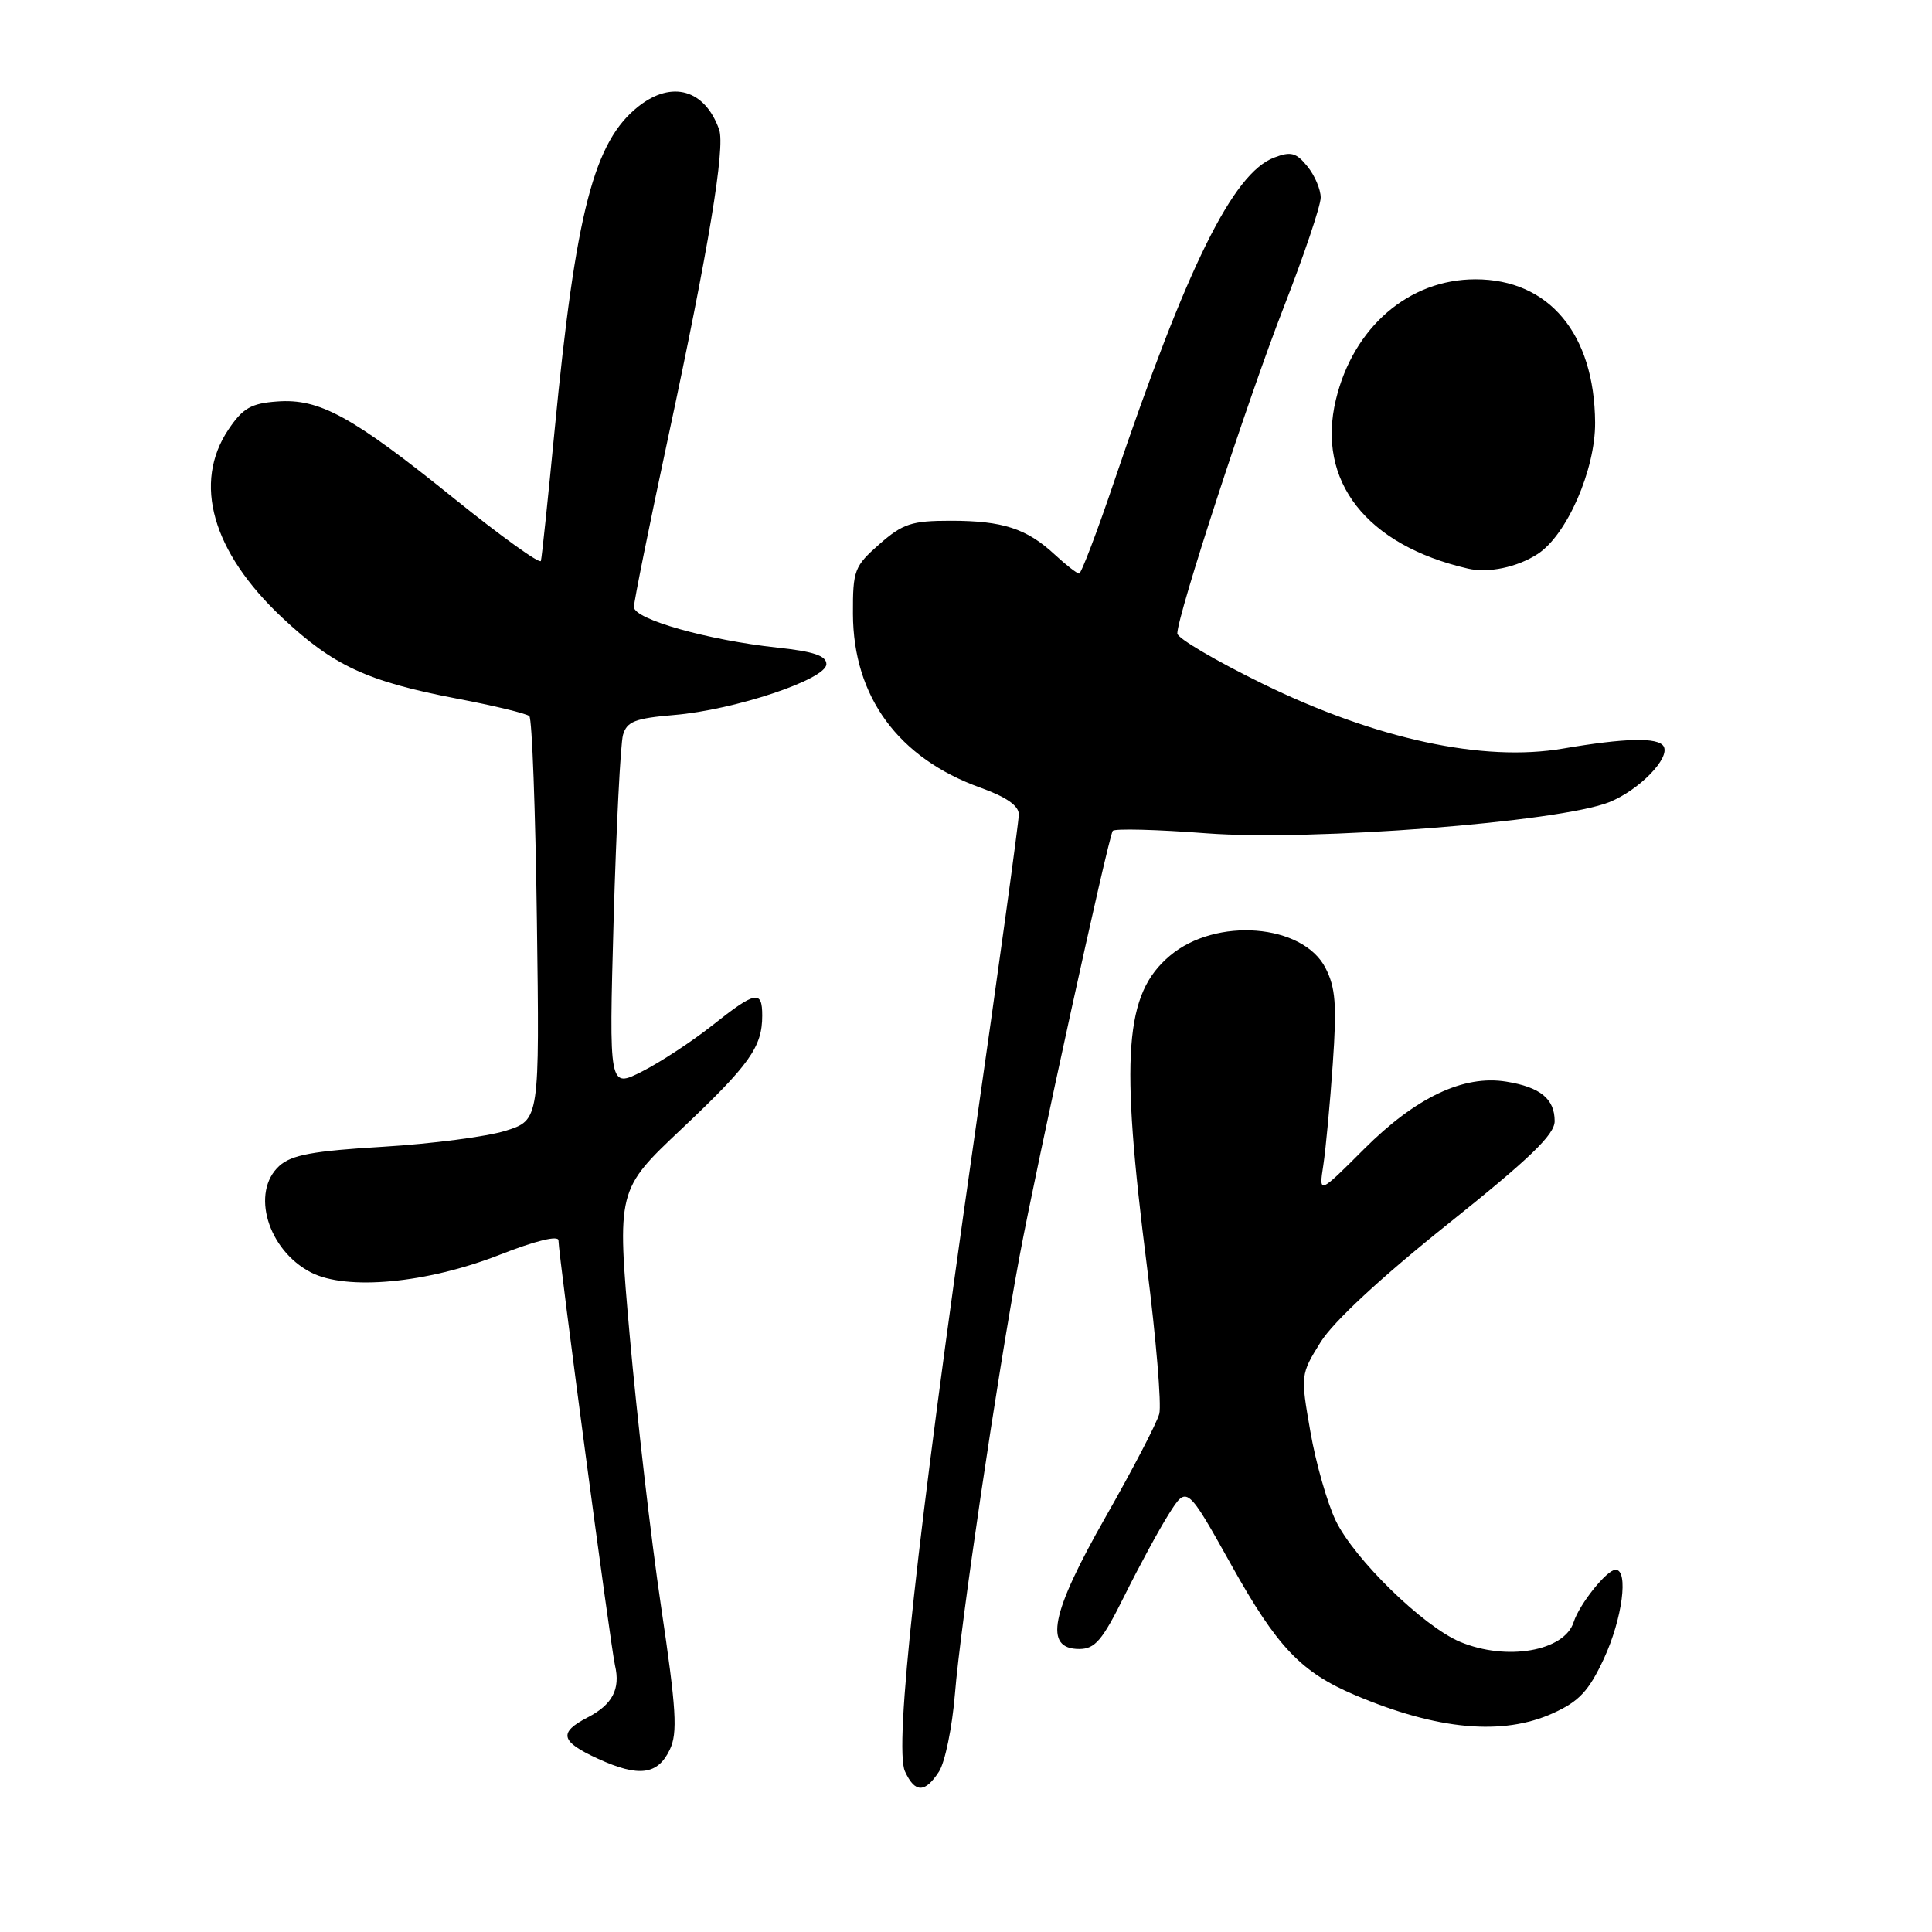 <?xml version="1.0" encoding="UTF-8" standalone="no"?>
<!DOCTYPE svg PUBLIC "-//W3C//DTD SVG 1.1//EN" "http://www.w3.org/Graphics/SVG/1.1/DTD/svg11.dtd" >
<svg xmlns="http://www.w3.org/2000/svg" xmlns:xlink="http://www.w3.org/1999/xlink" version="1.1" viewBox="0 0 256 256">
 <g >
 <path fill="currentColor"
d=" M 124.42 234.75 C 125.22 233.51 126.17 228.90 126.53 224.50 C 127.27 215.28 132.10 182.62 135.09 166.50 C 137.30 154.63 146.83 111.08 147.44 110.10 C 147.64 109.77 153.25 109.91 159.90 110.42 C 173.86 111.47 206.60 108.94 213.23 106.29 C 217.20 104.70 221.37 100.41 220.43 98.88 C 219.68 97.68 215.35 97.78 207.10 99.19 C 196.52 101.00 182.36 97.95 167.33 90.61 C 161.10 87.56 156.00 84.56 156.00 83.94 C 156.00 81.57 165.32 53.00 170.06 40.82 C 172.78 33.85 175.00 27.26 175.00 26.18 C 175.00 25.10 174.21 23.24 173.24 22.05 C 171.76 20.22 171.05 20.03 168.83 20.88 C 163.37 22.95 157.28 35.29 147.65 63.74 C 145.37 70.48 143.27 76.00 142.99 76.00 C 142.71 76.00 141.26 74.87 139.77 73.49 C 136.04 70.03 132.87 69.00 125.97 69.00 C 120.80 69.00 119.63 69.38 116.53 72.10 C 113.20 75.03 113.00 75.56 113.02 81.35 C 113.06 92.32 119.03 100.46 129.91 104.37 C 133.34 105.60 135.00 106.76 135.00 107.92 C 135.00 108.86 132.30 128.49 128.99 151.55 C 121.49 203.94 118.47 231.54 119.91 234.71 C 121.23 237.60 122.56 237.61 124.42 234.75 Z  M 88.75 231.84 C 89.81 229.62 89.63 226.56 87.59 212.84 C 86.26 203.86 84.40 187.76 83.45 177.09 C 81.74 157.68 81.74 157.68 90.31 149.59 C 99.34 141.06 101.00 138.73 101.00 134.57 C 101.00 131.14 100.13 131.31 94.38 135.87 C 91.70 137.99 87.52 140.74 85.09 141.97 C 80.69 144.20 80.69 144.20 81.31 121.85 C 81.66 109.56 82.22 98.55 82.55 97.38 C 83.07 95.60 84.14 95.18 89.33 94.74 C 97.35 94.07 109.50 90.01 109.50 88.00 C 109.50 86.89 107.80 86.32 103.00 85.81 C 93.78 84.82 84.00 82.05 84.00 80.43 C 84.00 79.69 86.06 69.50 88.57 57.79 C 93.89 32.99 96.12 19.52 95.29 17.17 C 93.41 11.86 89.04 10.60 84.61 14.09 C 78.70 18.74 76.29 28.03 73.49 57.00 C 72.61 66.08 71.80 73.87 71.67 74.32 C 71.55 74.78 66.40 71.07 60.22 66.09 C 46.65 55.15 42.34 52.78 36.72 53.20 C 33.27 53.45 32.18 54.08 30.28 56.90 C 25.52 63.98 28.12 73.12 37.36 81.81 C 44.15 88.20 48.65 90.29 60.50 92.56 C 65.45 93.50 69.79 94.55 70.14 94.89 C 70.50 95.23 70.95 107.40 71.14 121.95 C 71.50 148.41 71.50 148.41 67.00 149.83 C 64.53 150.61 57.22 151.56 50.77 151.95 C 41.48 152.50 38.63 153.03 37.02 154.48 C 33.19 157.95 35.47 165.64 41.20 168.60 C 45.92 171.04 56.56 170.05 66.25 166.25 C 70.96 164.40 74.00 163.66 74.00 164.36 C 74.00 166.21 80.93 218.30 81.49 220.67 C 82.23 223.81 81.15 225.87 77.88 227.56 C 73.96 229.59 74.25 230.76 79.25 233.05 C 84.63 235.51 87.15 235.20 88.75 231.84 Z  M 205.78 227.01 C 209.25 225.44 210.52 224.07 212.52 219.79 C 214.97 214.51 215.83 208.00 214.07 208.00 C 212.92 208.00 209.28 212.55 208.52 214.93 C 207.29 218.80 199.63 220.13 193.46 217.55 C 188.61 215.52 179.48 206.62 177.00 201.51 C 175.87 199.16 174.35 193.85 173.63 189.69 C 172.32 182.19 172.33 182.11 175.00 177.82 C 176.70 175.11 182.95 169.30 191.85 162.19 C 202.72 153.50 206.00 150.34 206.00 148.56 C 206.00 145.60 204.10 144.05 199.58 143.32 C 193.93 142.40 187.59 145.41 180.74 152.26 C 174.75 158.25 174.75 158.25 175.35 154.37 C 175.67 152.24 176.24 146.21 176.60 140.96 C 177.15 133.14 176.97 130.85 175.63 128.25 C 172.61 122.40 161.12 121.50 155.03 126.63 C 149.01 131.69 148.41 139.72 151.98 167.84 C 153.19 177.37 153.92 186.15 153.61 187.34 C 153.30 188.53 150.10 194.68 146.50 201.00 C 139.21 213.81 138.28 218.50 143.00 218.50 C 145.10 218.50 146.06 217.37 149.00 211.44 C 150.93 207.56 153.57 202.68 154.88 200.61 C 157.27 196.83 157.27 196.83 163.17 207.39 C 169.23 218.25 172.40 221.58 179.55 224.61 C 190.46 229.24 199.12 230.03 205.78 227.01 Z  M 203.74 73.41 C 207.60 70.92 211.40 62.24 211.36 56.00 C 211.28 44.23 205.25 37.01 195.50 37.01 C 186.68 37.01 179.31 43.37 177.01 52.97 C 174.42 63.75 181.05 72.23 194.50 75.34 C 197.20 75.97 201.03 75.17 203.74 73.41 Z "/>
</g>
</svg>